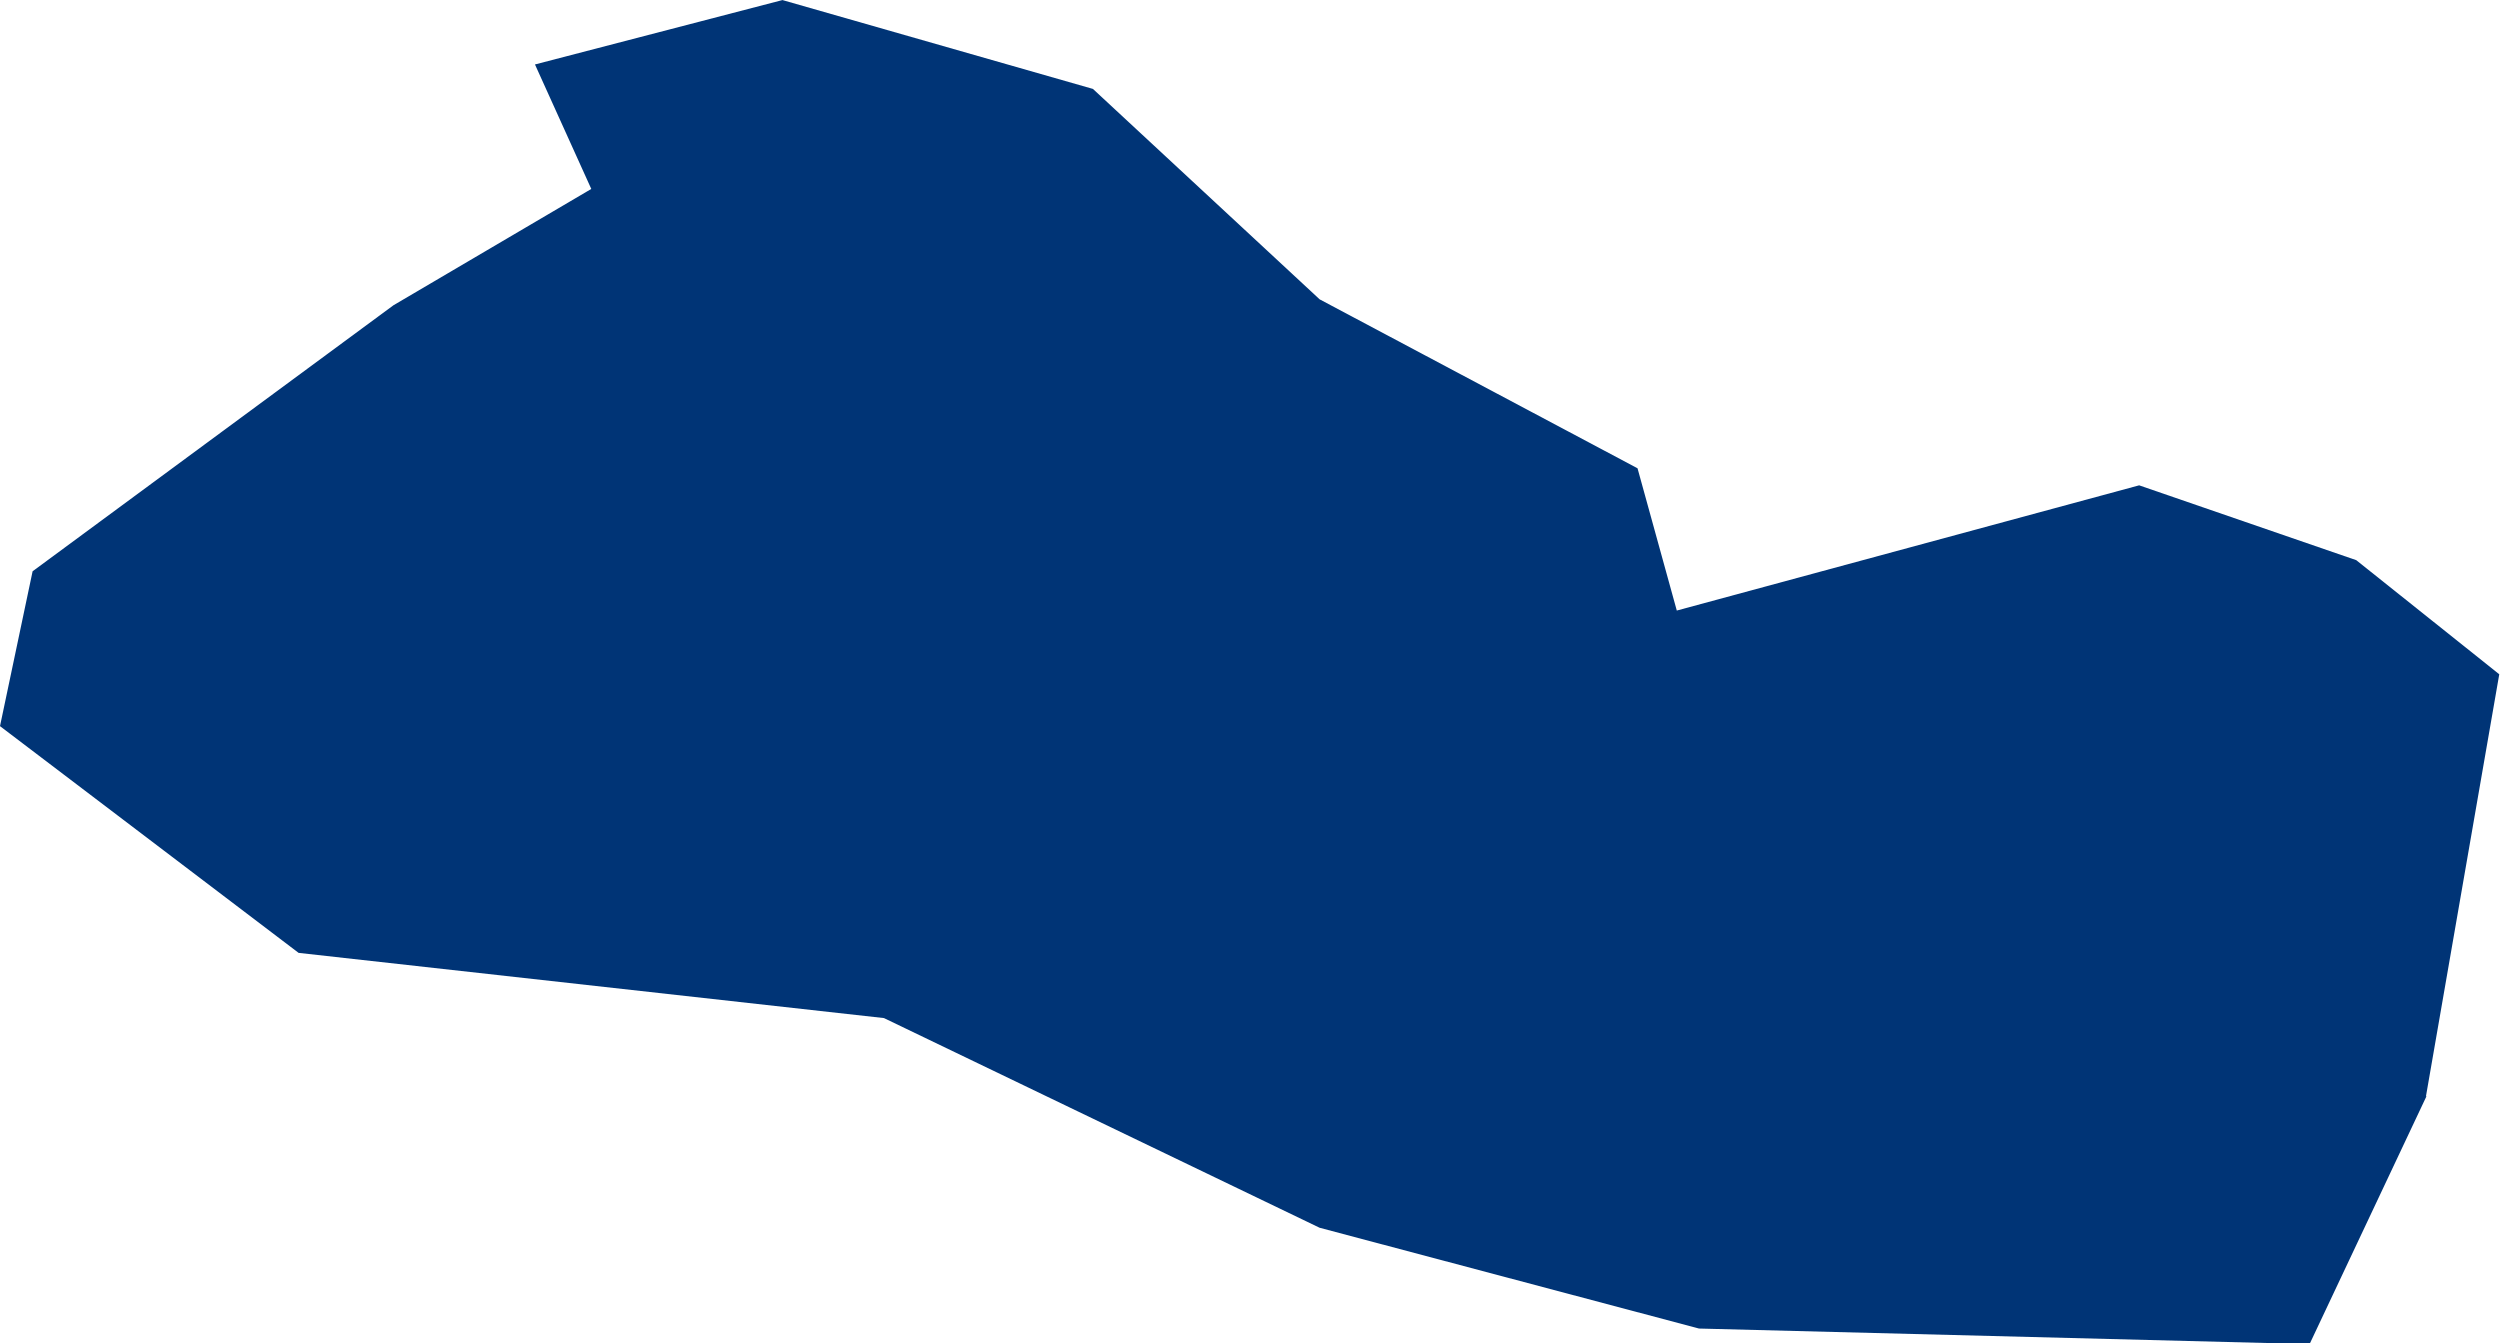 <?xml version="1.0" encoding="UTF-8" standalone="no"?>
<svg
   xmlns:dc="http://purl.org/dc/elements/1.1/"
   xmlns:cc="http://creativecommons.org/ns#"
   xmlns:rdf="http://www.w3.org/1999/02/22-rdf-syntax-ns#"
   xmlns:svg="http://www.w3.org/2000/svg"
   xmlns="http://www.w3.org/2000/svg"
   xmlns:sodipodi="http://sodipodi.sourceforge.net/DTD/sodipodi-0.dtd"
   xmlns:inkscape="http://www.inkscape.org/namespaces/inkscape"
   id="svg2"
   version="1.1"
   inkscape:version="0.91 r13725"
   sodipodi:docname="SLV.svg"
   width="3.374"
   height="1.813">
  <defs
     id="defs8" />
  <sodipodi:namedview
     pagecolor="#ffffff"
     bordercolor="#666666"
     borderopacity="1"
     objecttolerance="10"
     gridtolerance="10"
     guidetolerance="10"
     inkscape:pageopacity="0"
     inkscape:pageshadow="2"
     inkscape:window-width="480"
     inkscape:window-height="419"
     id="namedview6"
     showgrid="false"
     inkscape:zoom="2.36"
     inkscape:cx="50.1359"
     inkscape:cy="59.299176"
     inkscape:window-x="0"
     inkscape:window-y="0"
     inkscape:window-maximized="0"
     inkscape:current-layer="svg2" />
  <path
     d="m 3.275,1.479 -0.158,0.335 -0.824,-0.021 -0.512,-0.136 -0.588,-0.283 -0.79,-0.088 L 0,0.98 l 0.044,-0.209 0.487,-0.359 0.267,-0.157 -0.076,-0.168 L 1.056,8.2202623e-5 1.475,0.12 l 0.306,0.284 0.429,0.228 0.053,0.192 0.624,-0.169 0.293,0.101 0.193,0.154 -0.099,0.57 z"
     style="fill:#003476"
     id="path4"
     inkscape:connector-curvature="0" />
</svg>
